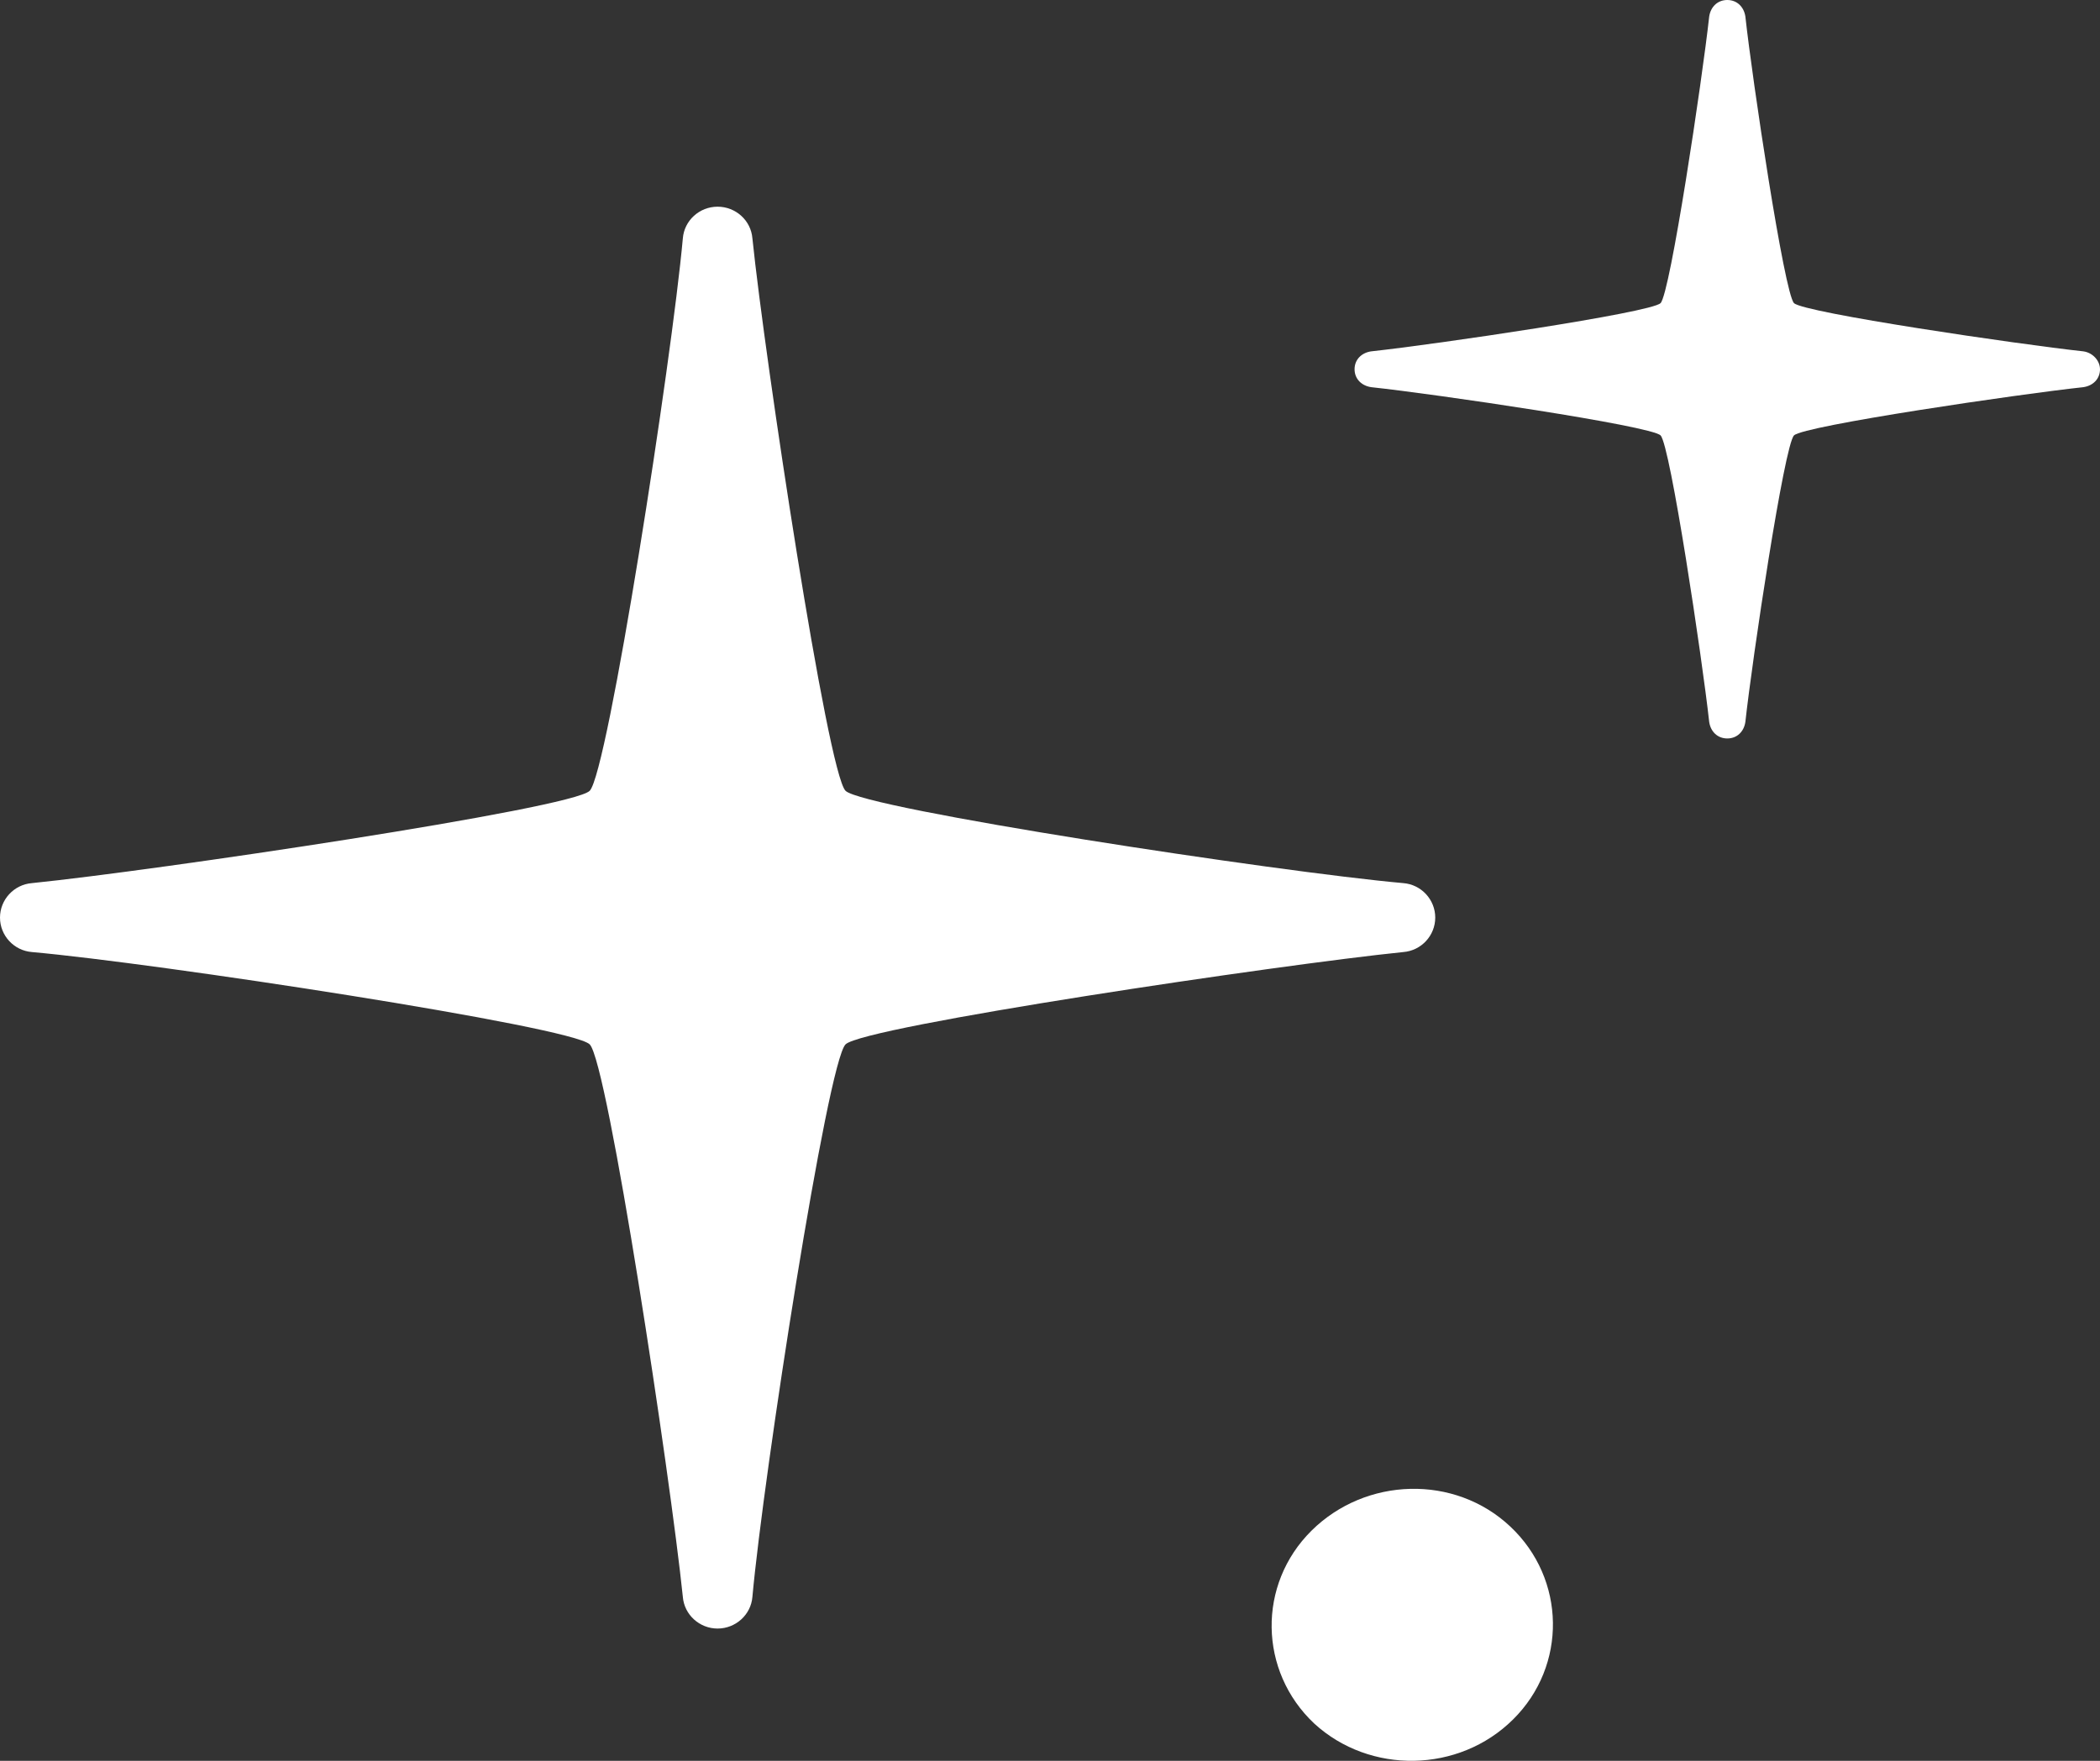 <svg width="31" height="26" viewBox="0 0 31 26" fill="none" xmlns="http://www.w3.org/2000/svg">
<rect x="0" y="0" width="31" height="26" fill="#333333" stroke="none"/>
<path d="M30.754 5.717C30.897 5.696 31 5.595 31 5.452C31 5.33 30.897 5.208 30.754 5.188C29.809 5.086 26.627 4.618 26.483 4.476C26.34 4.333 25.867 1.18 25.765 0.244C25.744 0.102 25.642 0 25.498 0C25.354 0 25.252 0.102 25.231 0.244C25.128 1.18 24.656 4.333 24.513 4.476C24.369 4.618 21.187 5.086 20.242 5.188C20.099 5.208 19.996 5.31 19.996 5.452C19.996 5.595 20.099 5.696 20.242 5.717C21.187 5.818 24.369 6.286 24.513 6.429C24.656 6.571 25.128 9.724 25.231 10.66C25.252 10.803 25.354 10.904 25.498 10.904C25.642 10.904 25.744 10.803 25.765 10.66C25.867 9.724 26.34 6.571 26.483 6.429C26.627 6.286 29.809 5.818 30.754 5.717Z" fill="#ffffff"/>
<path d="M0.472 13.04C0.205 13.061 0 13.285 0 13.549C0 13.814 0.205 14.037 0.472 14.058C2.299 14.22 8.438 15.156 8.705 15.421C8.972 15.685 9.895 21.788 10.08 23.579C10.101 23.843 10.326 24.047 10.593 24.047C10.86 24.047 11.086 23.843 11.107 23.579C11.271 21.768 12.215 15.685 12.482 15.421C12.749 15.156 18.908 14.241 20.715 14.058C20.982 14.037 21.187 13.814 21.187 13.549C21.187 13.285 20.982 13.061 20.715 13.04C18.887 12.878 12.749 11.942 12.482 11.677C12.215 11.413 11.291 5.31 11.107 3.52C11.086 3.255 10.86 3.052 10.593 3.052C10.326 3.052 10.101 3.255 10.08 3.52C9.916 5.33 8.972 11.413 8.705 11.677C8.438 11.942 2.279 12.857 0.472 13.04Z" fill="#ffffff"/>
<path d="M19.401 25.45C20.222 26.203 21.536 26.183 22.336 25.389C23.137 24.596 23.117 23.314 22.295 22.541C21.474 21.768 20.16 21.809 19.36 22.602C18.559 23.396 18.579 24.677 19.401 25.45Z" fill="#ffffff"/>
</svg>
